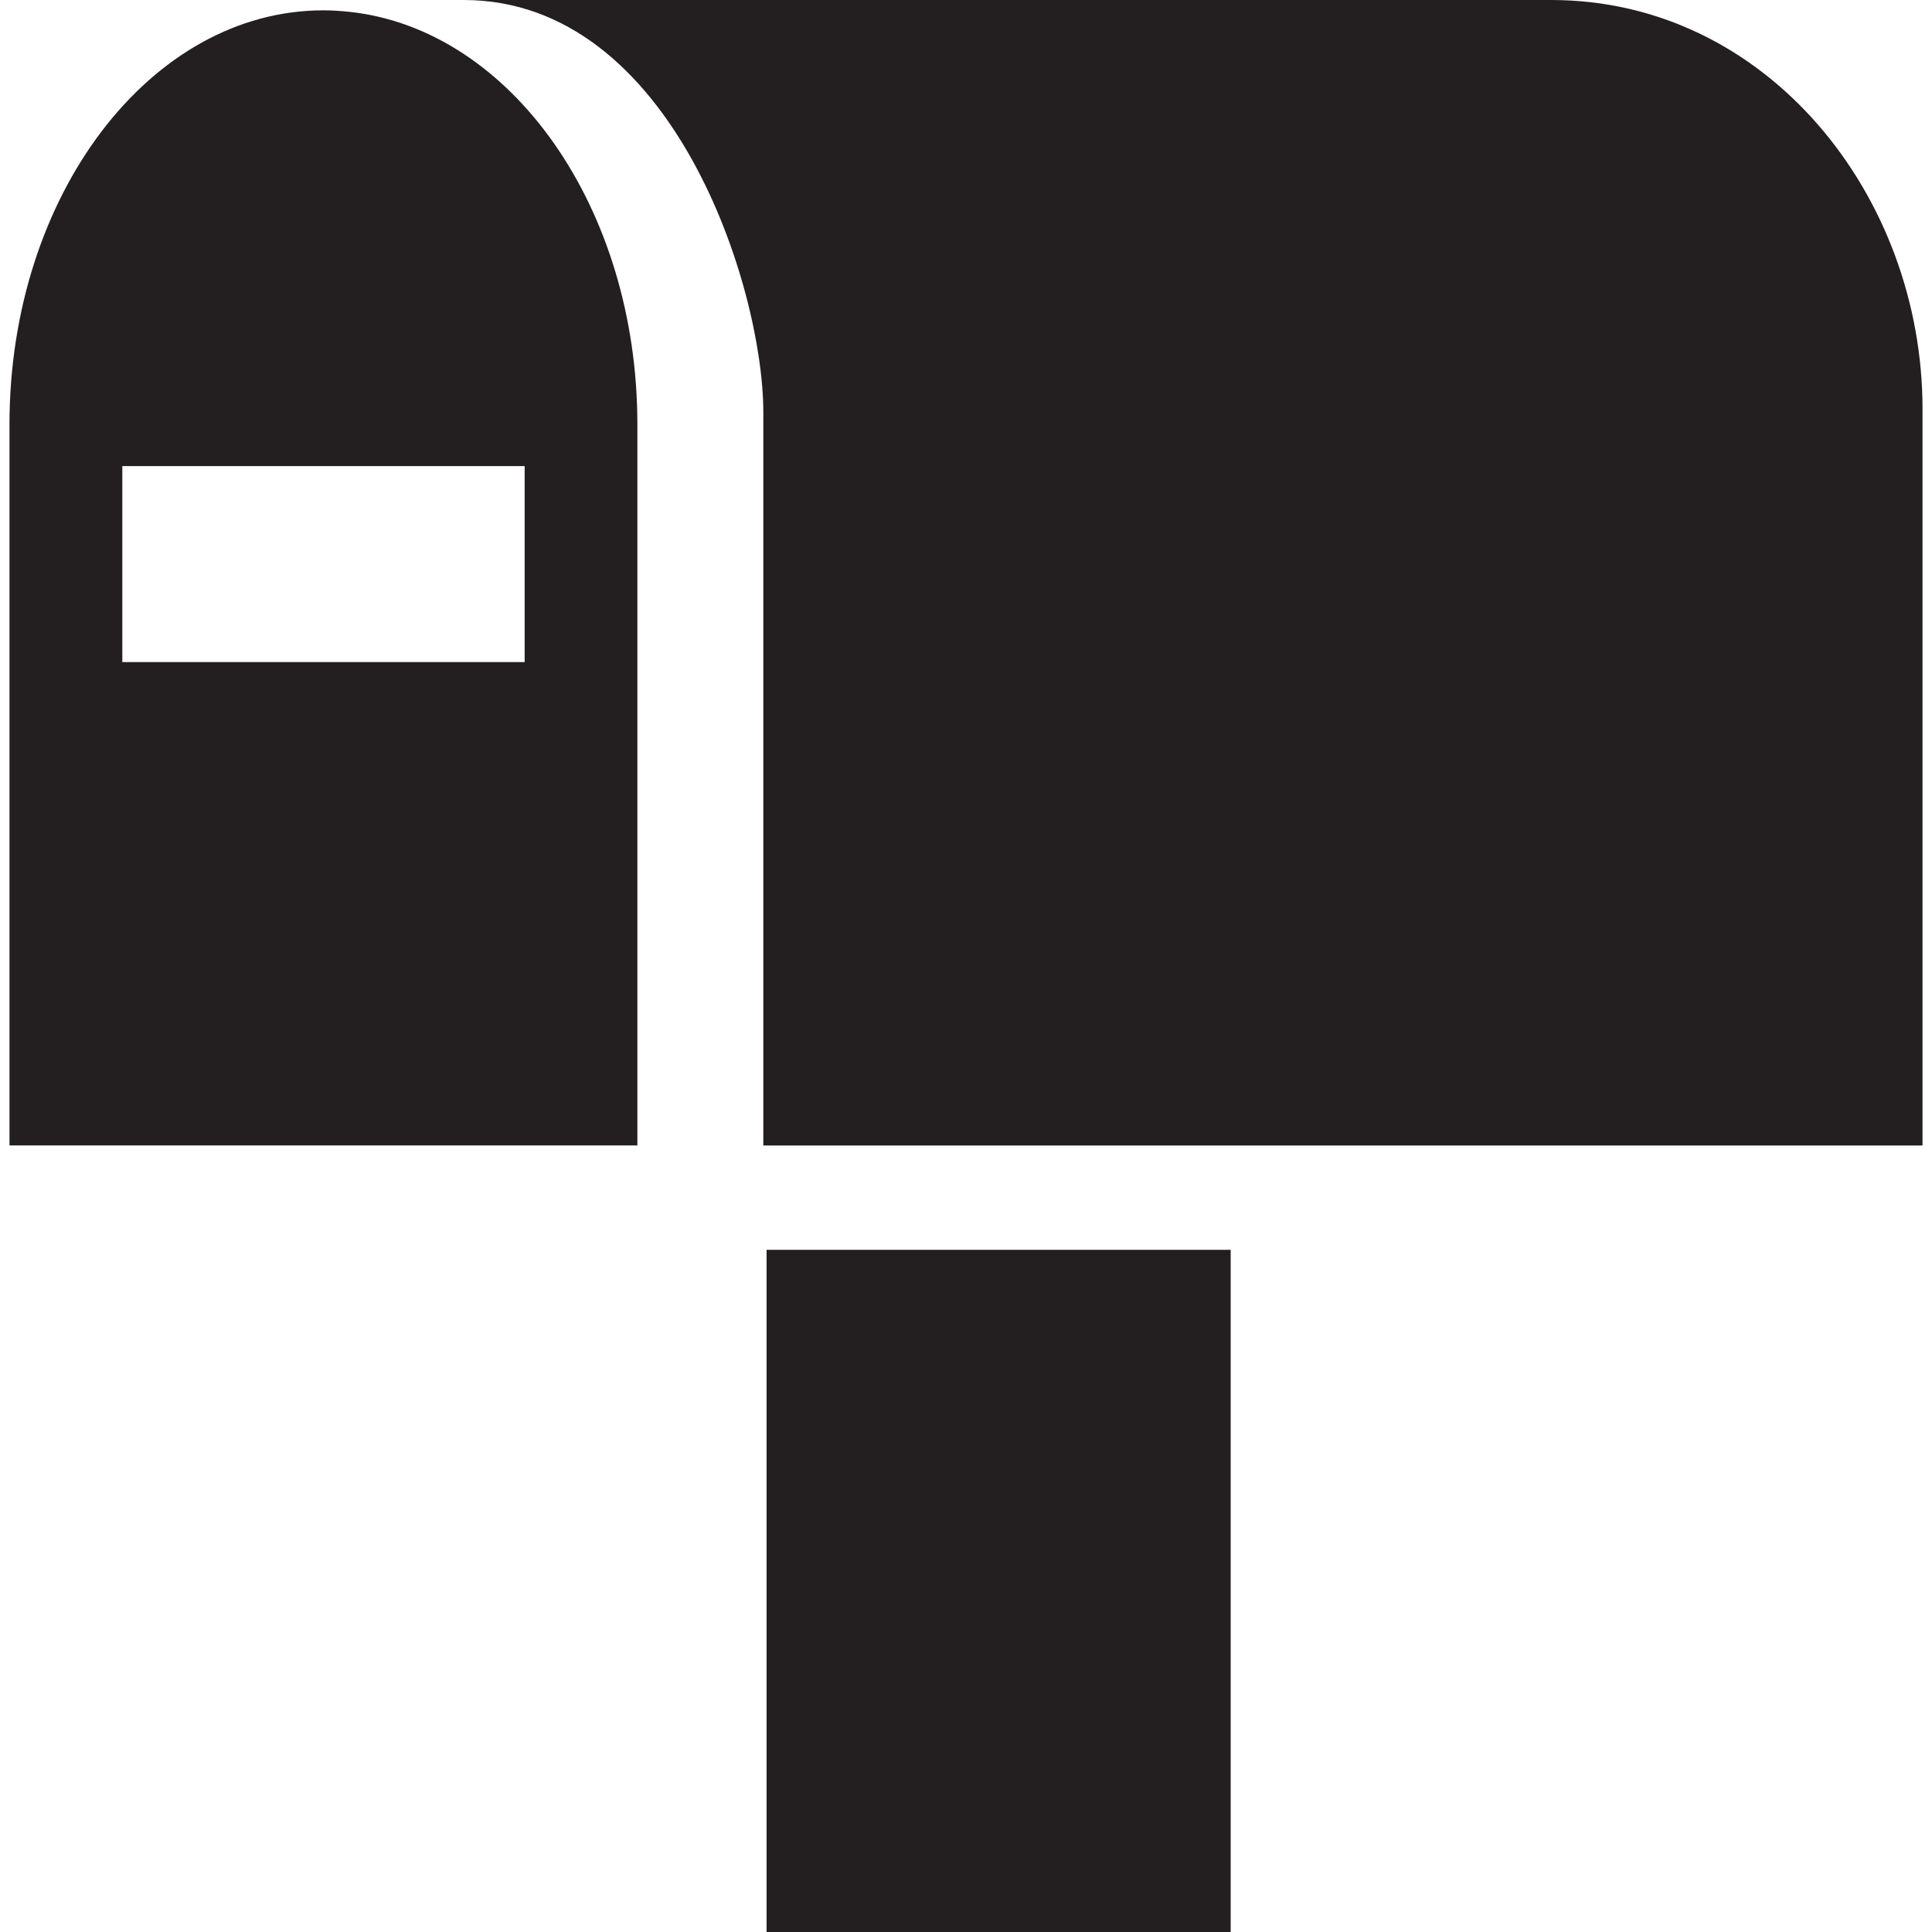 <?xml version="1.0" encoding="utf-8"?>
<!-- Generator: Adobe Illustrator 15.1.0, SVG Export Plug-In . SVG Version: 6.00 Build 0)  -->
<!DOCTYPE svg PUBLIC "-//W3C//DTD SVG 1.1//EN" "http://www.w3.org/Graphics/SVG/1.1/DTD/svg11.dtd">
<svg version="1.1" id="Layer_1" xmlns="http://www.w3.org/2000/svg" xmlns:xlink="http://www.w3.org/1999/xlink" x="0px" y="0px"
	 width="32px" height="32px" viewBox="0 0 32 32" enable-background="new 0 0 32 32" xml:space="preserve">
<g>
	<g>
		<g>
			<path fill="#231F20" d="M5.797,0.197C5.652,0.182,5.506,0.171,5.358,0.171c-2.873,0-5.201,3.07-5.201,6.858v11.943h10.4V7.029
				C10.557,3.437,8.463,0.49,5.797,0.197z M8.69,10.966H2.026V7.72H8.69V10.966z"/>
		</g>
		<path fill="#231F20" d="M25.693,0h-1.326H7.681c3.452,0,4.962,4.75,4.962,6.829v12.144h19.2v-0.126V6.778
			C31.845,3.239,29.266,0,25.693,0z"/>
	</g>
	<rect x="12.697" y="20.701" fill="#231F20" width="7.687" height="11.299"/>
</g>
</svg>
